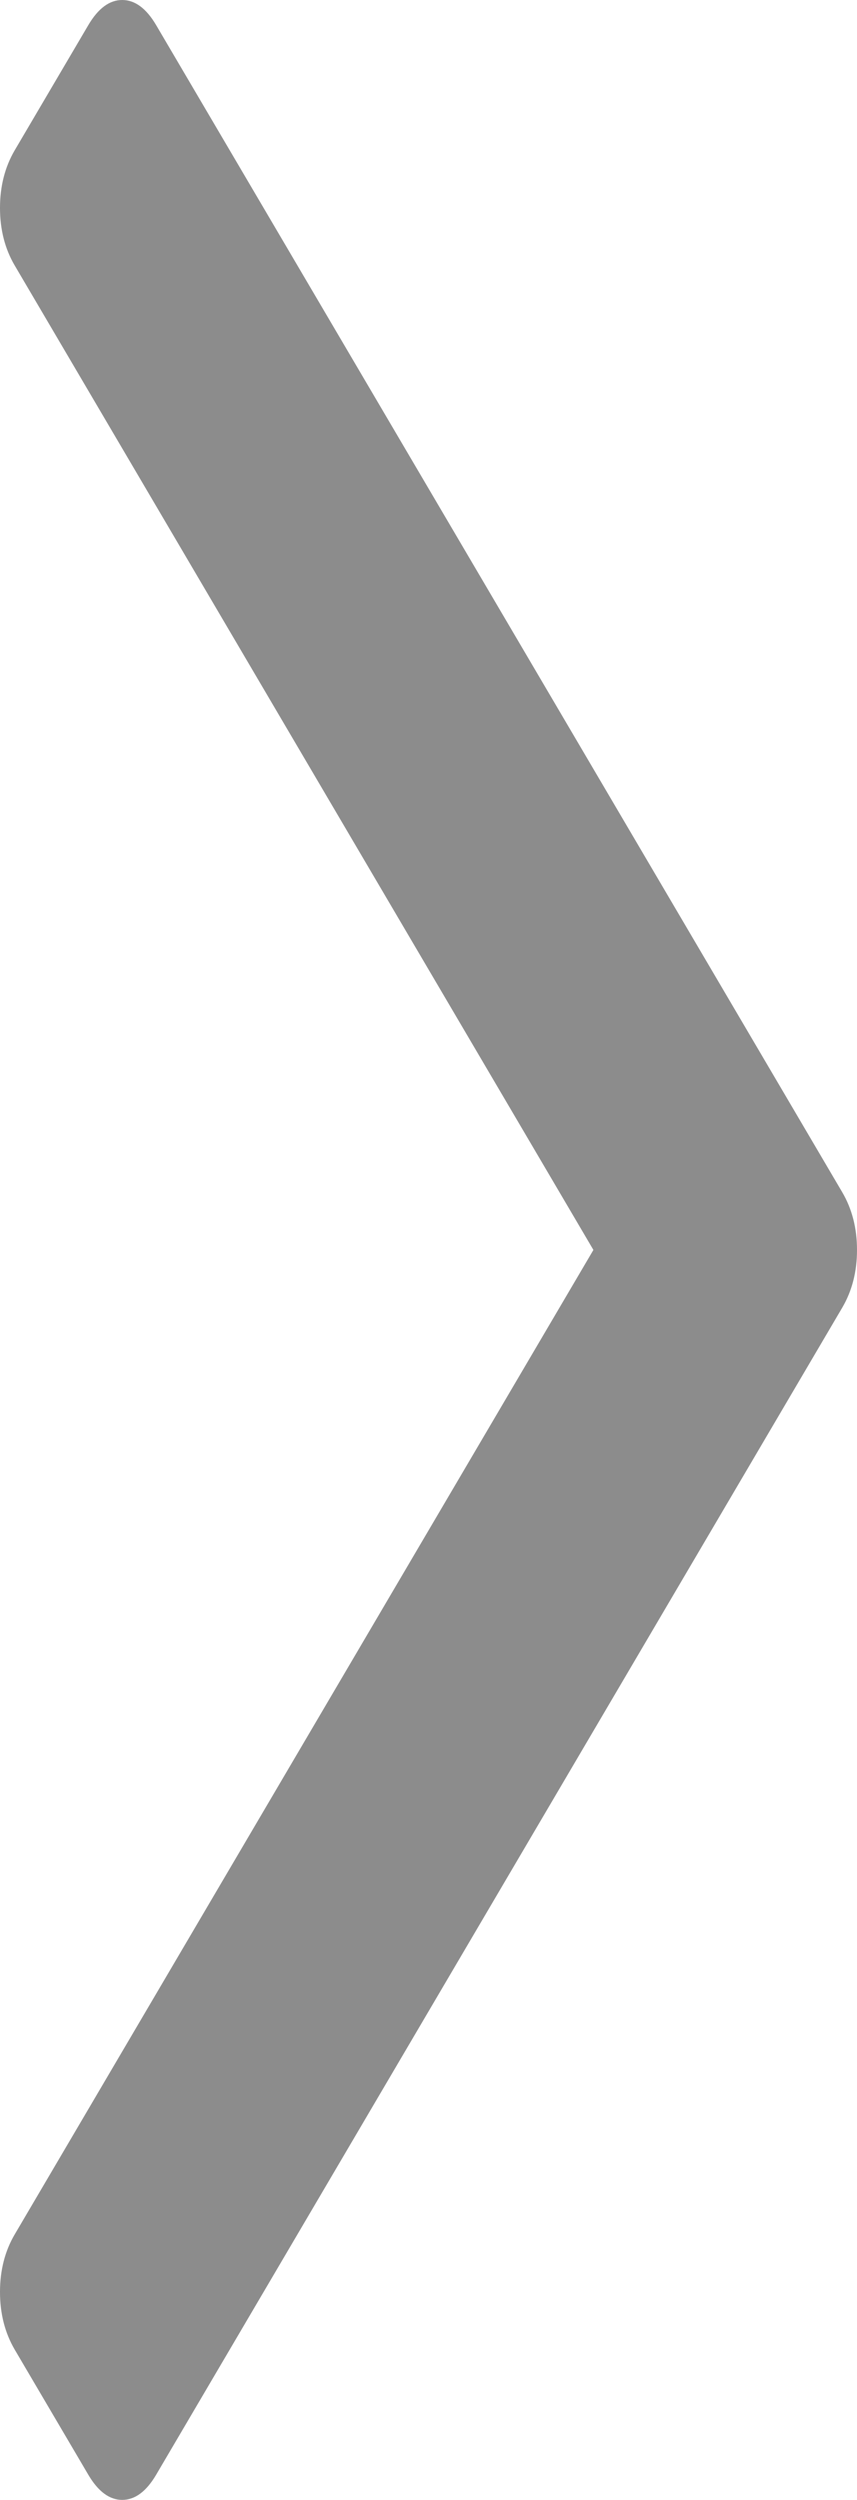 ﻿<?xml version="1.0" encoding="utf-8"?>
<svg version="1.1" xmlns:xlink="http://www.w3.org/1999/xlink" width="12px" height="35px" xmlns="http://www.w3.org/2000/svg">
  <g transform="matrix(1 0 0 1 -392 -605 )">
    <path d="M 11.794 16.693  C 11.931 16.927  12 17.196  12 17.5  C 12 17.804  11.931 18.073  11.794 18.307  L 2.186 34.649  C 2.048 34.883  1.89 35  1.711 35  C 1.533 35  1.375 34.883  1.237 34.649  L 0.206 32.896  C 0.069 32.662  0 32.393  0 32.089  C 0 31.785  0.069 31.516  0.206 31.283  L 8.309 17.5  L 0.206 3.717  C 0.069 3.484  0 3.215  0 2.911  C 0 2.607  0.069 2.338  0.206 2.104  L 1.237 0.351  C 1.375 0.117  1.533 0  1.711 0  C 1.89 0  2.048 0.117  2.186 0.351  L 11.794 16.693  Z " fill-rule="nonzero" fill="#8c8c8c" stroke="none" transform="matrix(1 0 0 1 392 605 )" />
  </g>
</svg>